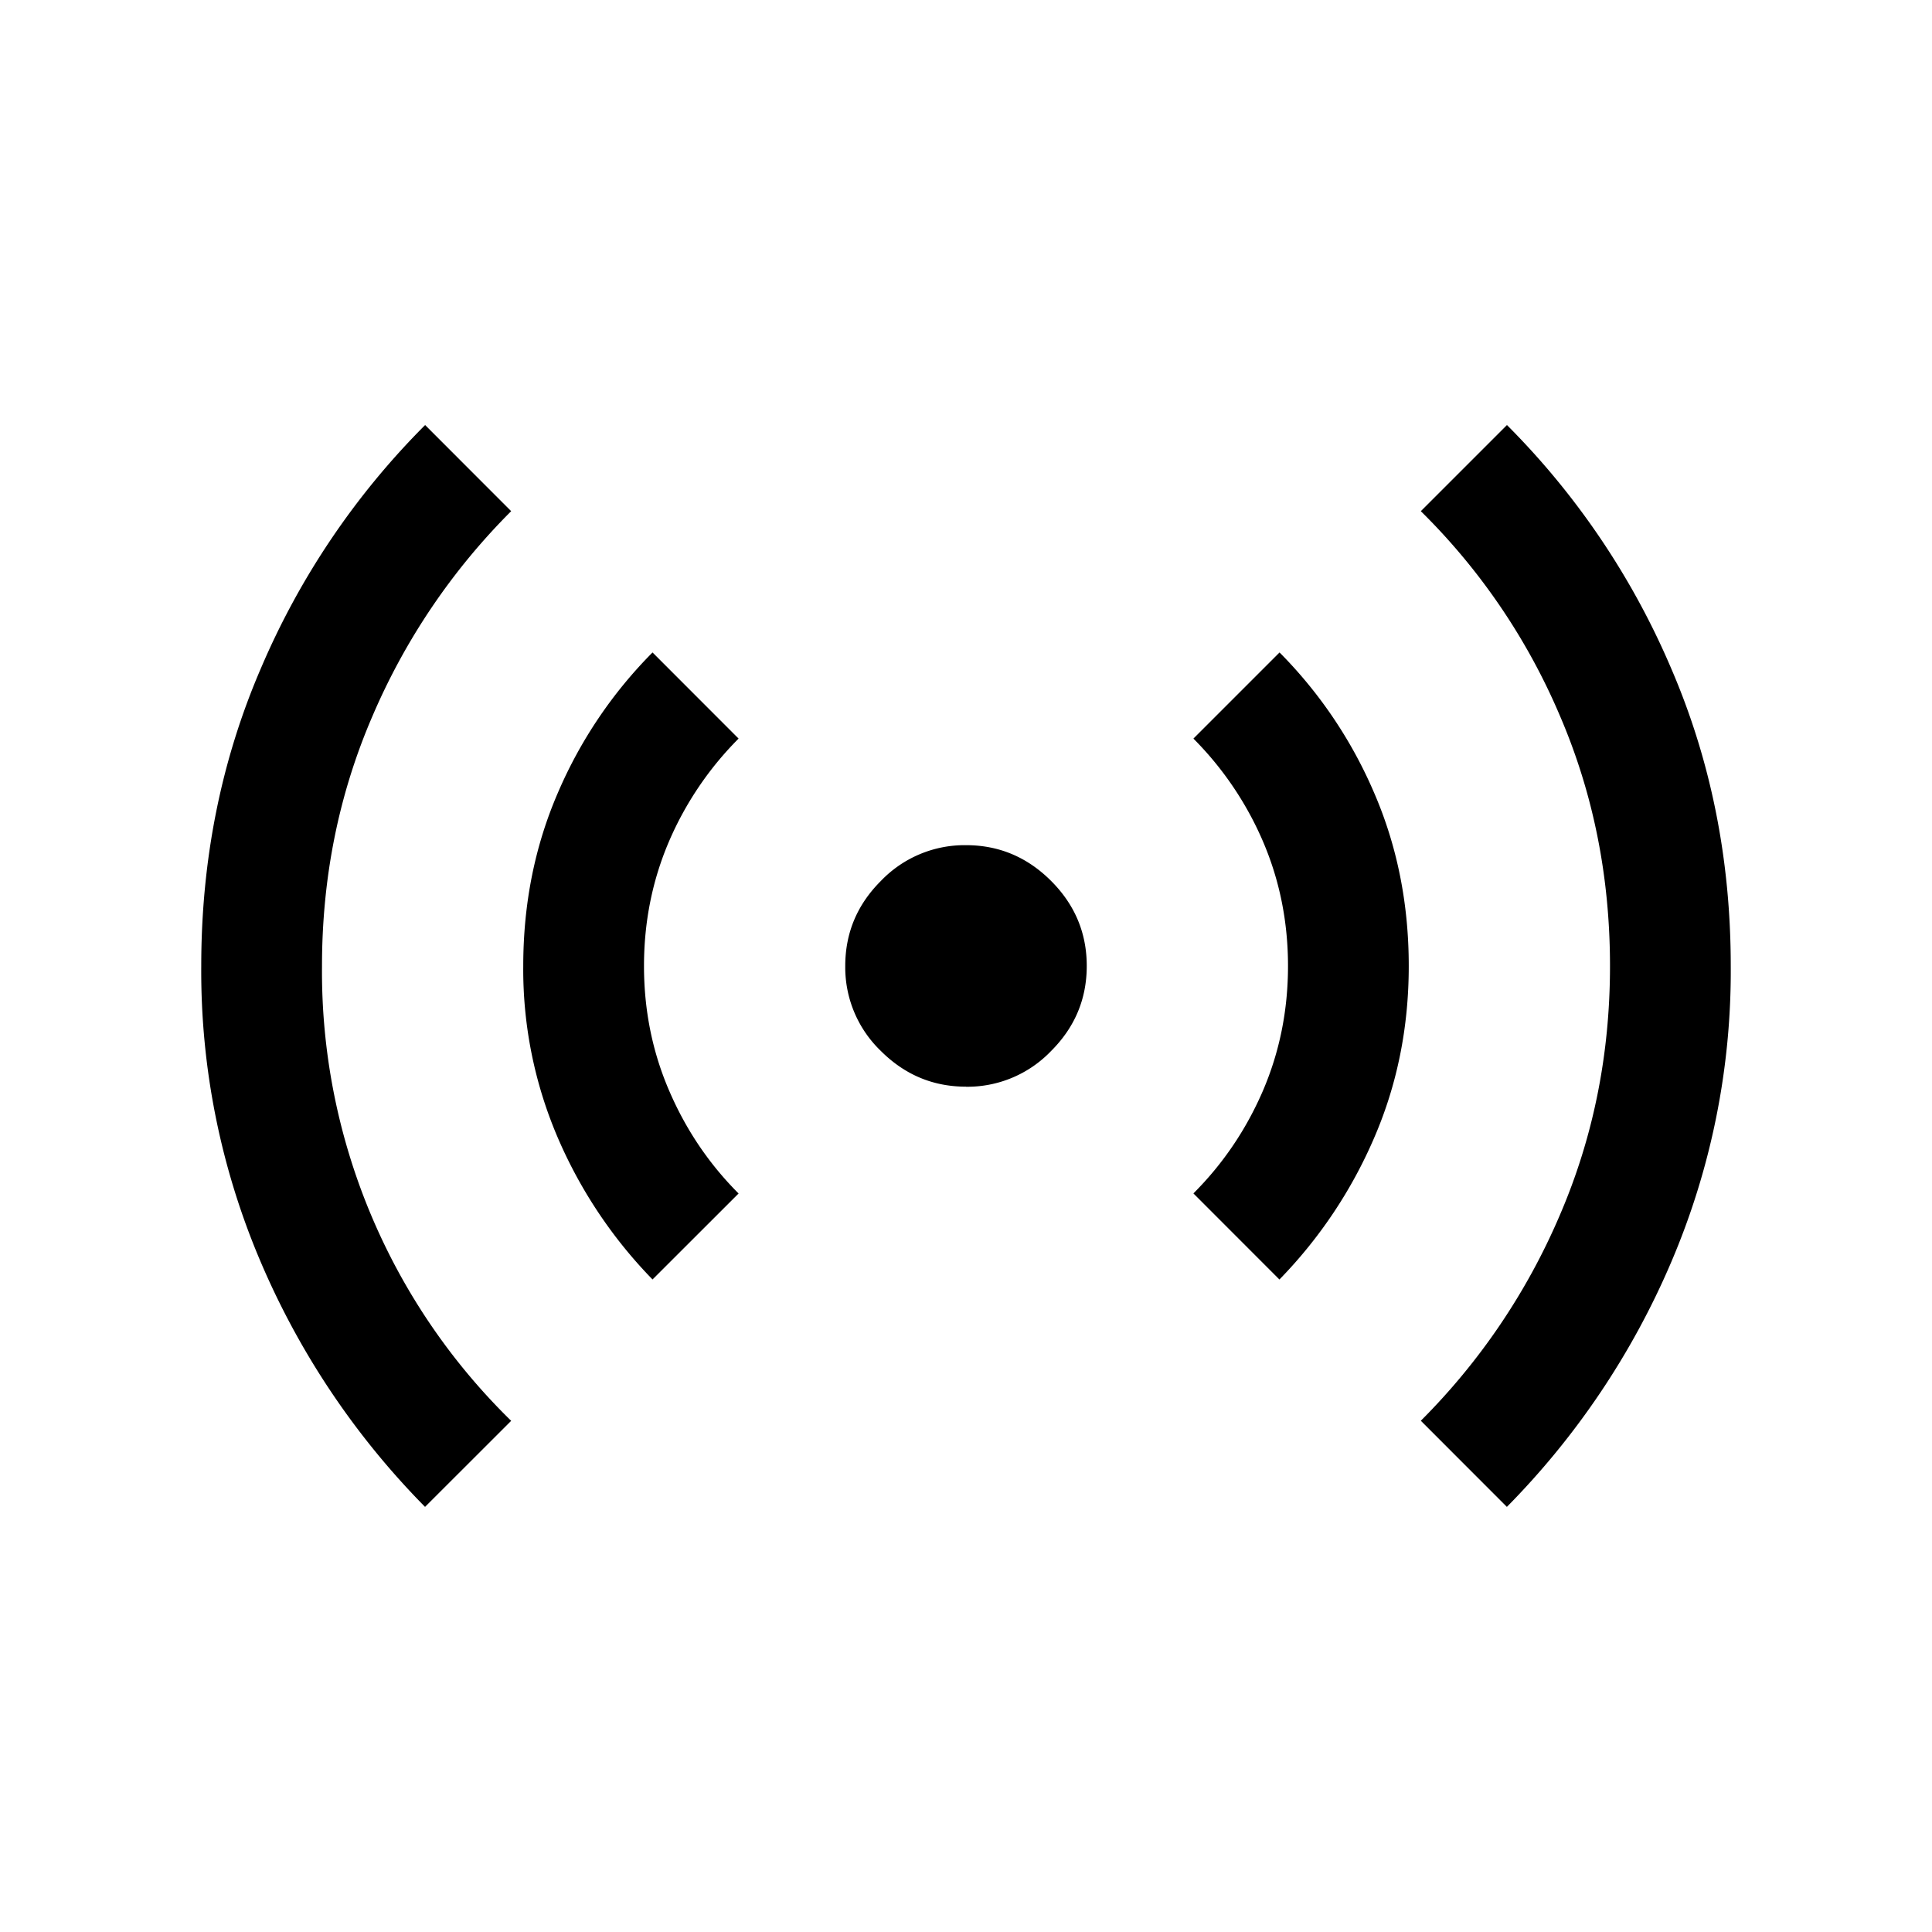 <svg xmlns="http://www.w3.org/2000/svg" width="24" height="24" viewBox="0 0 24 24" fill='currentColor'><path d="M5.28 18.719a9.8 9.8 0 0 1-2.036-3.03A9.2 9.2 0 0 1 2.5 12q0-1.984.744-3.705A9.6 9.6 0 0 1 5.281 5.28L6.35 6.35A8.1 8.1 0 0 0 4.625 8.9Q4 10.35 4 12a7.8 7.8 0 0 0 2.35 5.65zm2.826-2.825a5.8 5.8 0 0 1-1.174-1.754A5.3 5.3 0 0 1 6.5 12q0-1.16.432-2.156a5.6 5.6 0 0 1 1.174-1.739l1.069 1.07a4.1 4.1 0 0 0-.863 1.274Q8 11.176 8 12t.313 1.55q.312.726.862 1.276zM12 13.499q-.613 0-1.057-.443A1.44 1.44 0 0 1 10.5 12q0-.615.443-1.057A1.44 1.44 0 0 1 12 10.499q.613 0 1.057.444.443.443.443 1.056 0 .615-.443 1.057A1.44 1.44 0 0 1 12 13.5m3.894 2.395-1.069-1.07q.55-.55.863-1.274Q16 12.824 16 12t-.312-1.55a4.1 4.1 0 0 0-.863-1.275l1.07-1.07a5.6 5.6 0 0 1 1.173 1.739q.432.996.432 2.156 0 1.144-.432 2.14a5.8 5.8 0 0 1-1.174 1.754m2.825 2.825-1.069-1.07a8.1 8.1 0 0 0 1.725-2.55Q20 13.65 20 12q0-1.665-.625-3.115A7.9 7.9 0 0 0 17.65 6.35l1.07-1.07a9.6 9.6 0 0 1 2.036 3.014q.744 1.721.744 3.705a9.2 9.2 0 0 1-.744 3.69 9.8 9.8 0 0 1-2.037 3.03"/></svg>